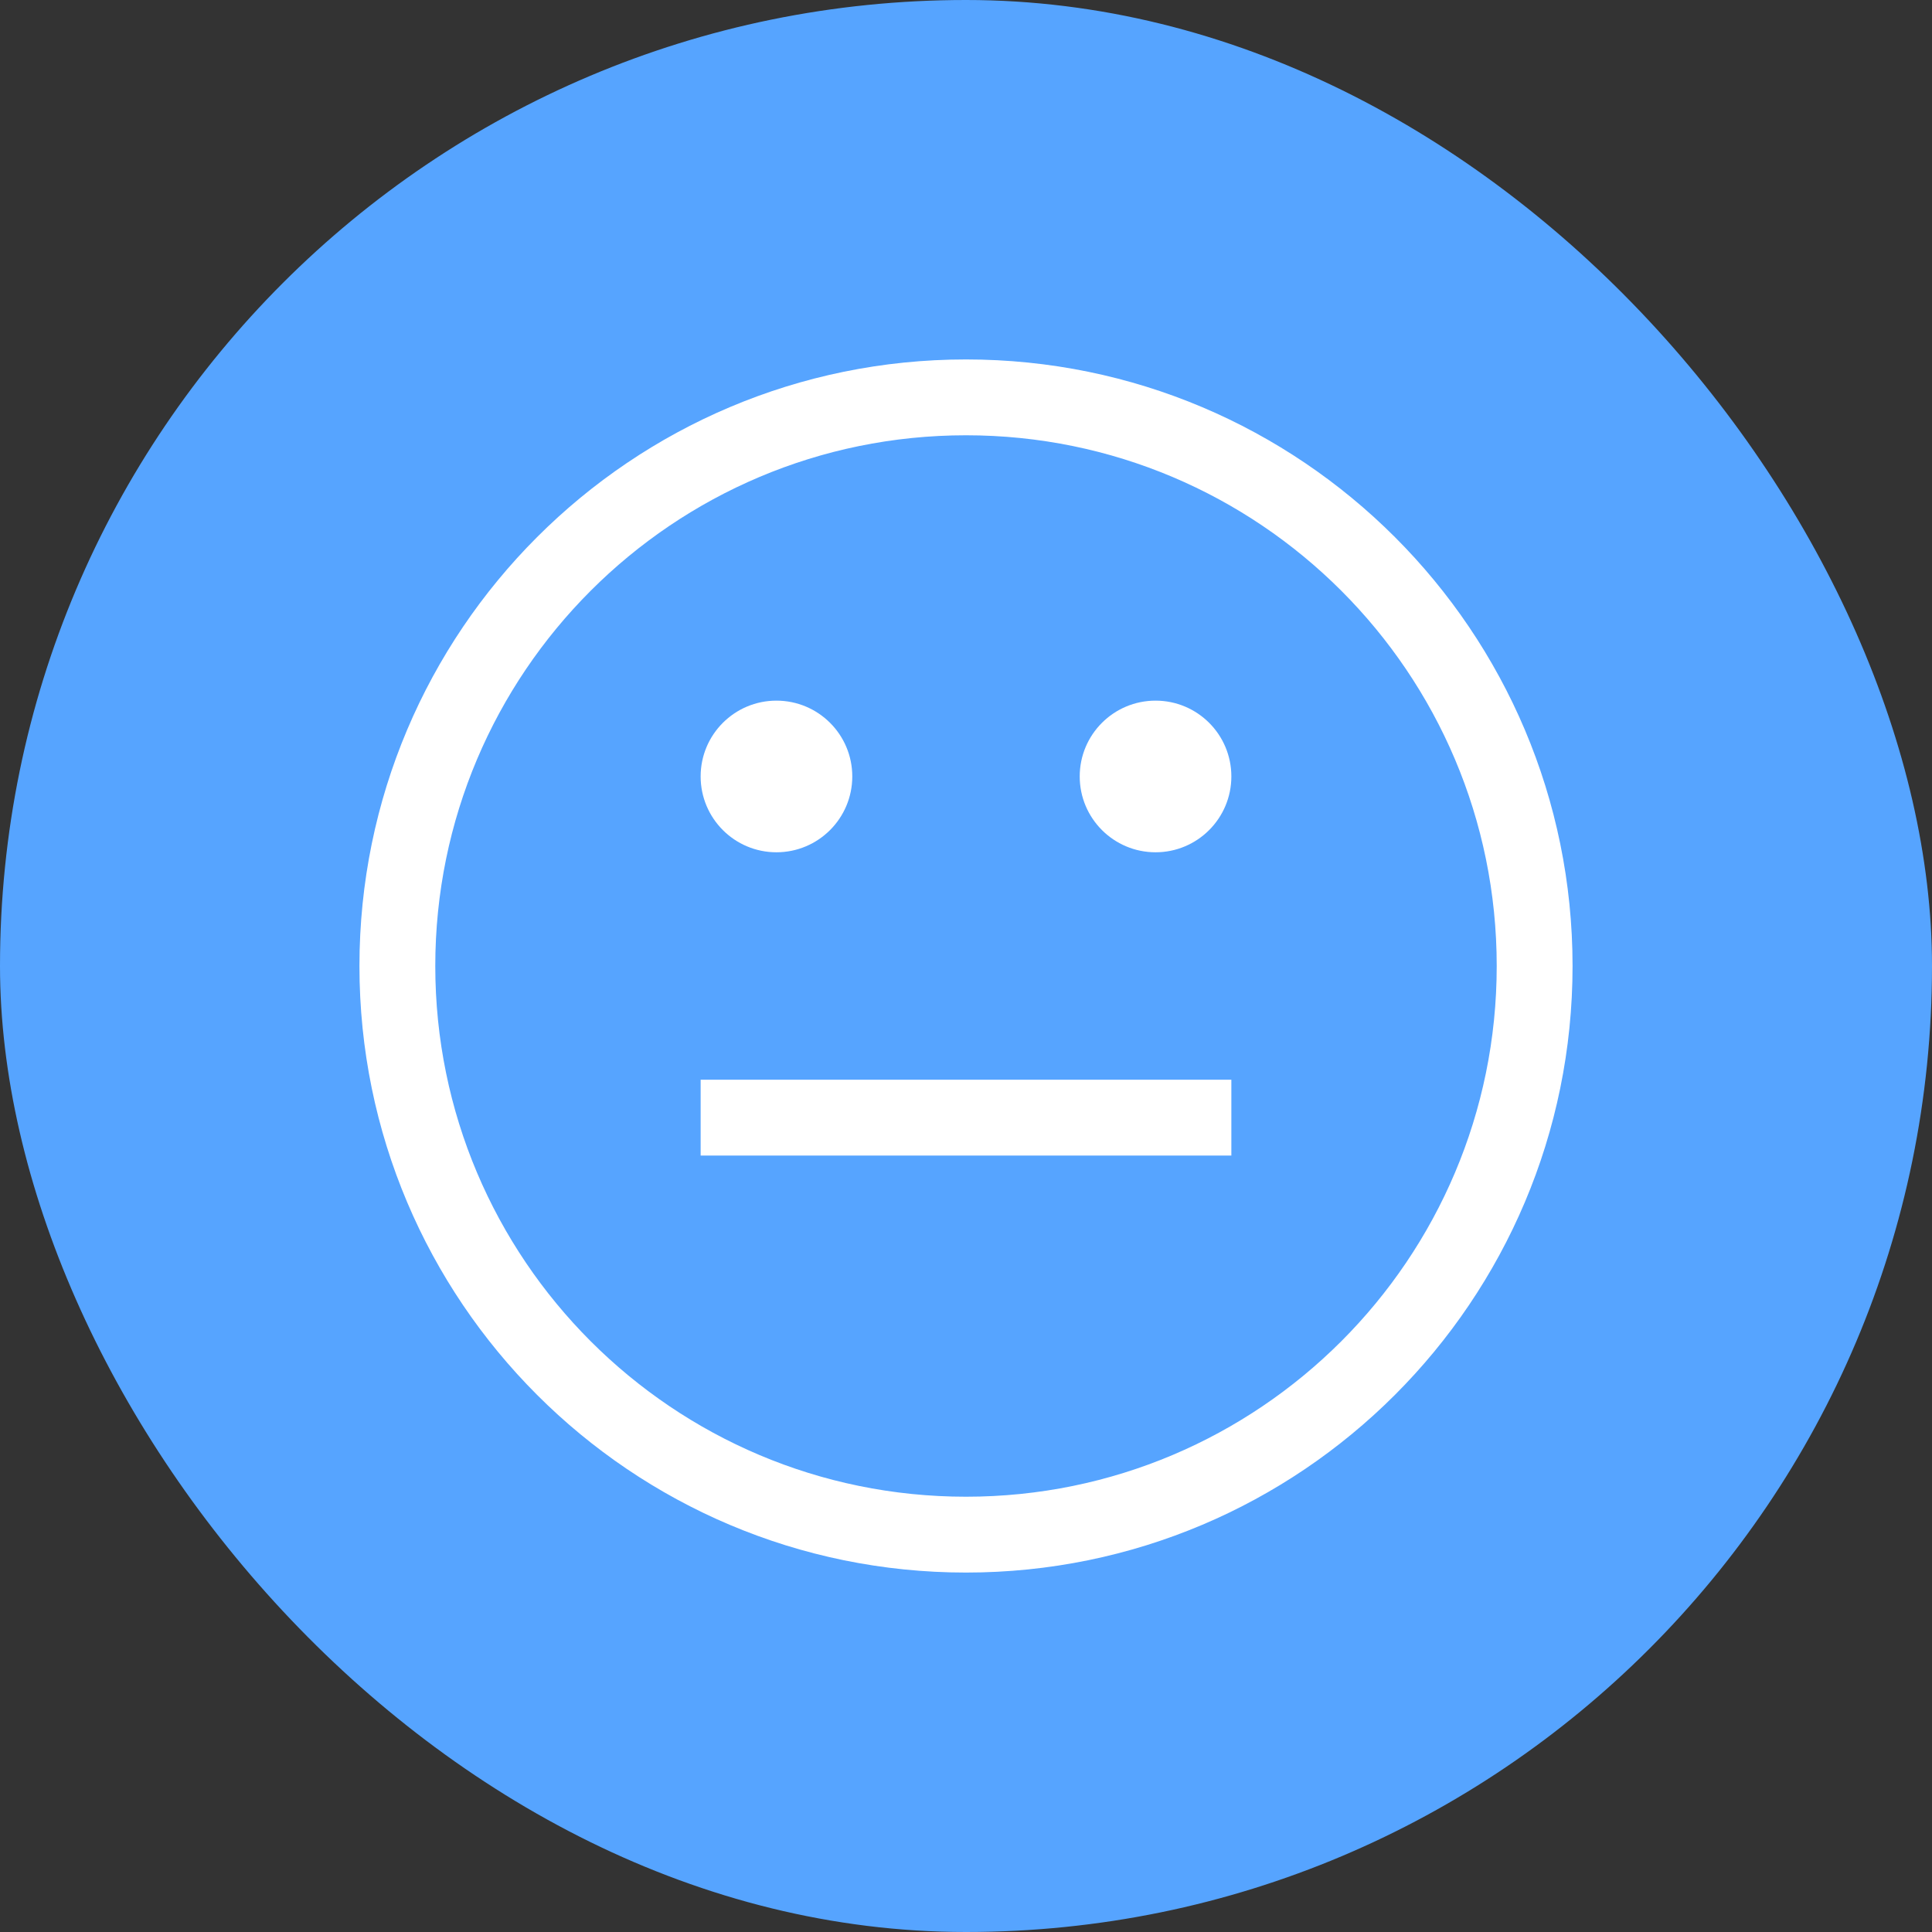<svg width="43" height="43" viewBox="0 0 43 43" fill="none" xmlns="http://www.w3.org/2000/svg">
<rect x="0" y="0" width="43" height="43" fill="#333333" stroke="none"/>
<rect width="43" height="43" rx="21.5" fill="#56A4FF"/>
<path d="M21.5 8C14.044 8 8 14.044 8 21.5C8 28.956 14.044 35 21.5 35C28.956 35 35 28.956 35 21.5C35 14.044 28.956 8 21.5 8ZM21.5 33.312C14.976 33.312 9.688 28.024 9.688 21.5C9.688 14.976 14.976 9.688 21.5 9.688C28.024 9.688 33.312 14.976 33.312 21.5C33.312 28.024 28.024 33.312 21.5 33.312Z" fill="white"/>
<path d="M17.281 18.969C18.213 18.969 18.969 18.213 18.969 17.281C18.969 16.349 18.213 15.594 17.281 15.594C16.349 15.594 15.594 16.349 15.594 17.281C15.594 18.213 16.349 18.969 17.281 18.969Z" fill="white"/>
<path d="M25.719 18.969C26.651 18.969 27.406 18.213 27.406 17.281C27.406 16.349 26.651 15.594 25.719 15.594C24.787 15.594 24.031 16.349 24.031 17.281C24.031 18.213 24.787 18.969 25.719 18.969Z" fill="white"/>
<path d="M27.406 24.031H15.594V25.719H27.406V24.031Z" fill="white"/>
</svg>
